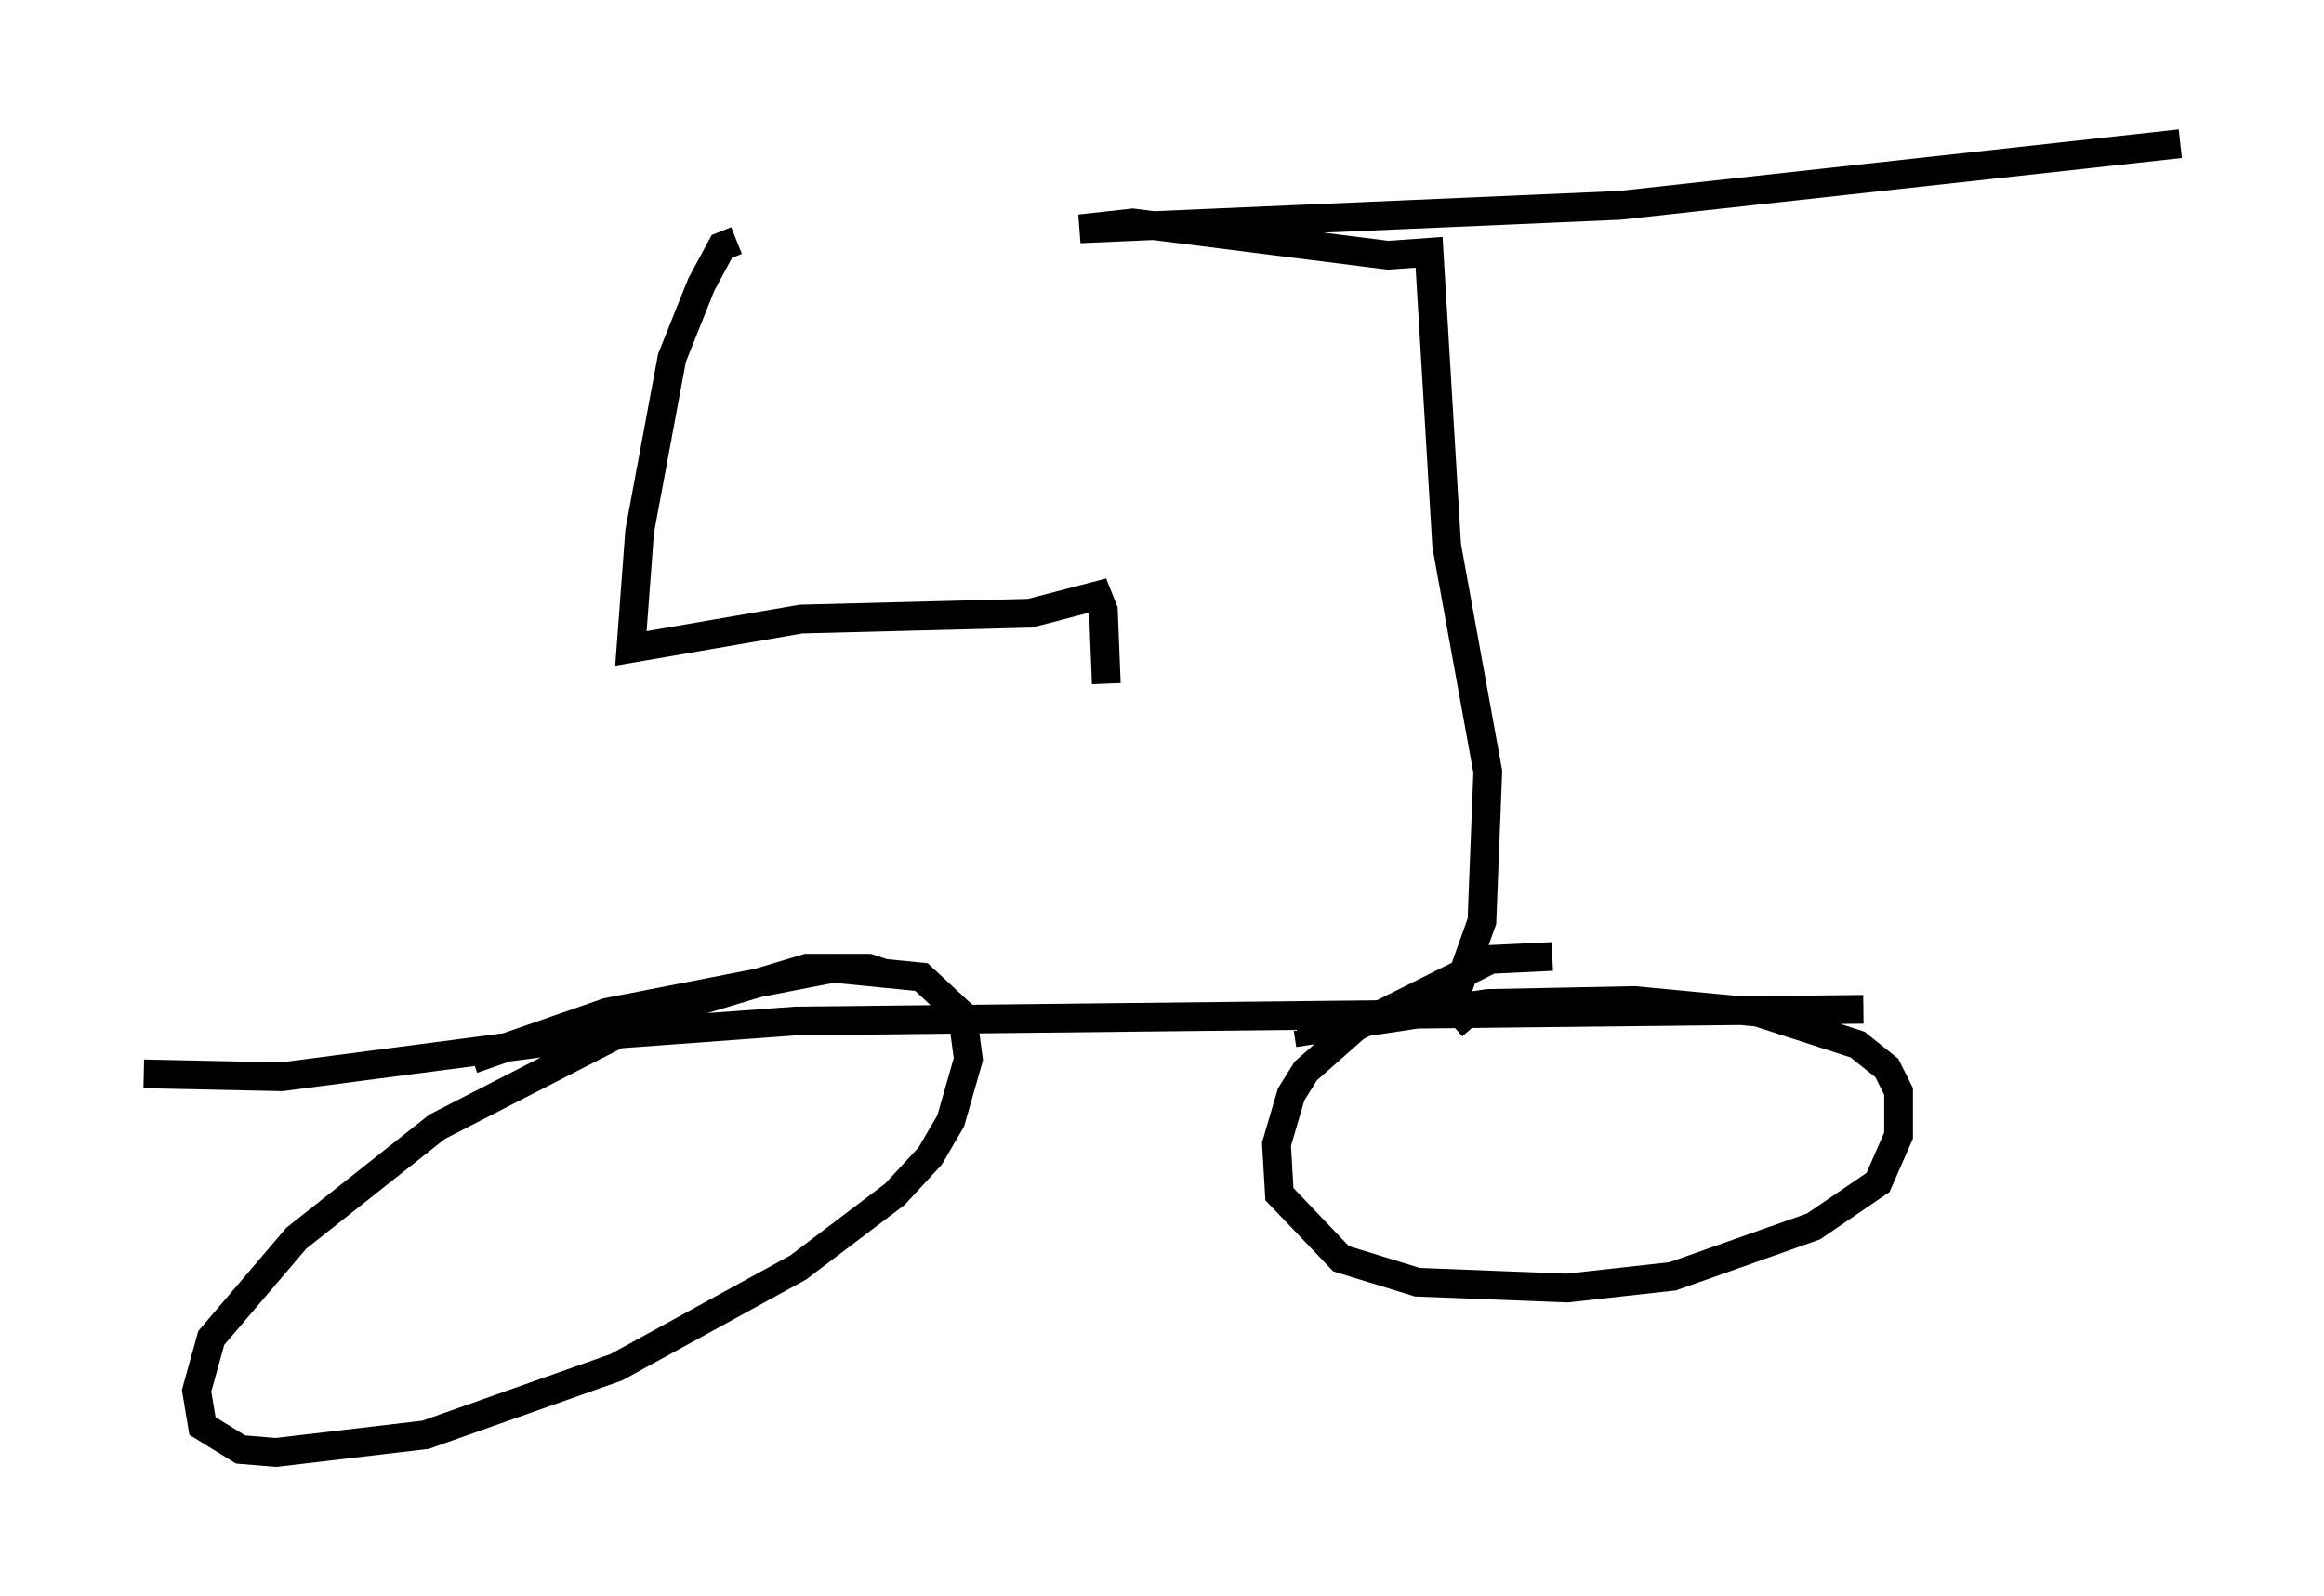 <?xml version="1.0" encoding="utf-8" ?>
<svg baseProfile="full" height="55.53" version="1.1" width="80.847" xmlns="http://www.w3.org/2000/svg" xmlns:ev="http://www.w3.org/2001/xml-events" xmlns:xlink="http://www.w3.org/1999/xlink"><defs /><rect fill="white" height="55.53" width="80.847" x="0" y="0" /><path d="M55.736, 34.298 m-1.735, -1.021 l-2.144, 0.102 -4.696, 2.348 l-1.735, 1.531 -0.51, 0.817 l-0.51, 1.735 0.102, 1.735 l2.144, 2.246 2.654, 0.817 l5.206, 0.204 3.675, -0.408 l4.9, -1.735 2.246, -1.531 l0.715, -1.633 0.0, -1.531 l-0.408, -0.817 -1.021, -0.817 l-3.471, -1.123 -4.288, -0.408 l-5.104, 0.102 -6.738, 1.021 m-14.19, -2.042 l-0.613, -0.204 -2.144, 0.0 l-5.104, 1.531 -7.758, 3.981 l-4.9, 3.879 -2.96, 3.471 l-0.51, 1.838 0.204, 1.225 l1.327, 0.817 1.225, 0.102 l5.206, -0.613 6.635, -2.348 l6.329, -3.471 3.369, -2.552 l1.225, -1.327 0.715, -1.225 l0.613, -2.144 -0.204, -1.531 l-1.429, -1.327 -3.063, -0.306 l-7.861, 1.531 -4.696, 1.633 m-11.433, 0.51 l4.798, 0.102 10.923, -1.429 l6.942, -0.51 37.159, -0.408 m-13.577, 0.613 l-0.715, -0.817 1.021, -2.858 l0.204, -5.206 -1.429, -7.861 l-0.613, -10.208 -1.429, 0.102 l-8.881, -1.123 -1.838, 0.204 l18.784, -0.817 19.498, -2.144 m-50.226, 3.369 l-0.51, 0.204 -0.715, 1.327 l-1.021, 2.552 -1.123, 6.023 l-0.306, 4.083 5.921, -1.021 l7.963, -0.204 2.348, -0.613 l0.204, 0.51 0.102, 2.552 " fill="none" stroke="black" stroke-width="1" /></svg>